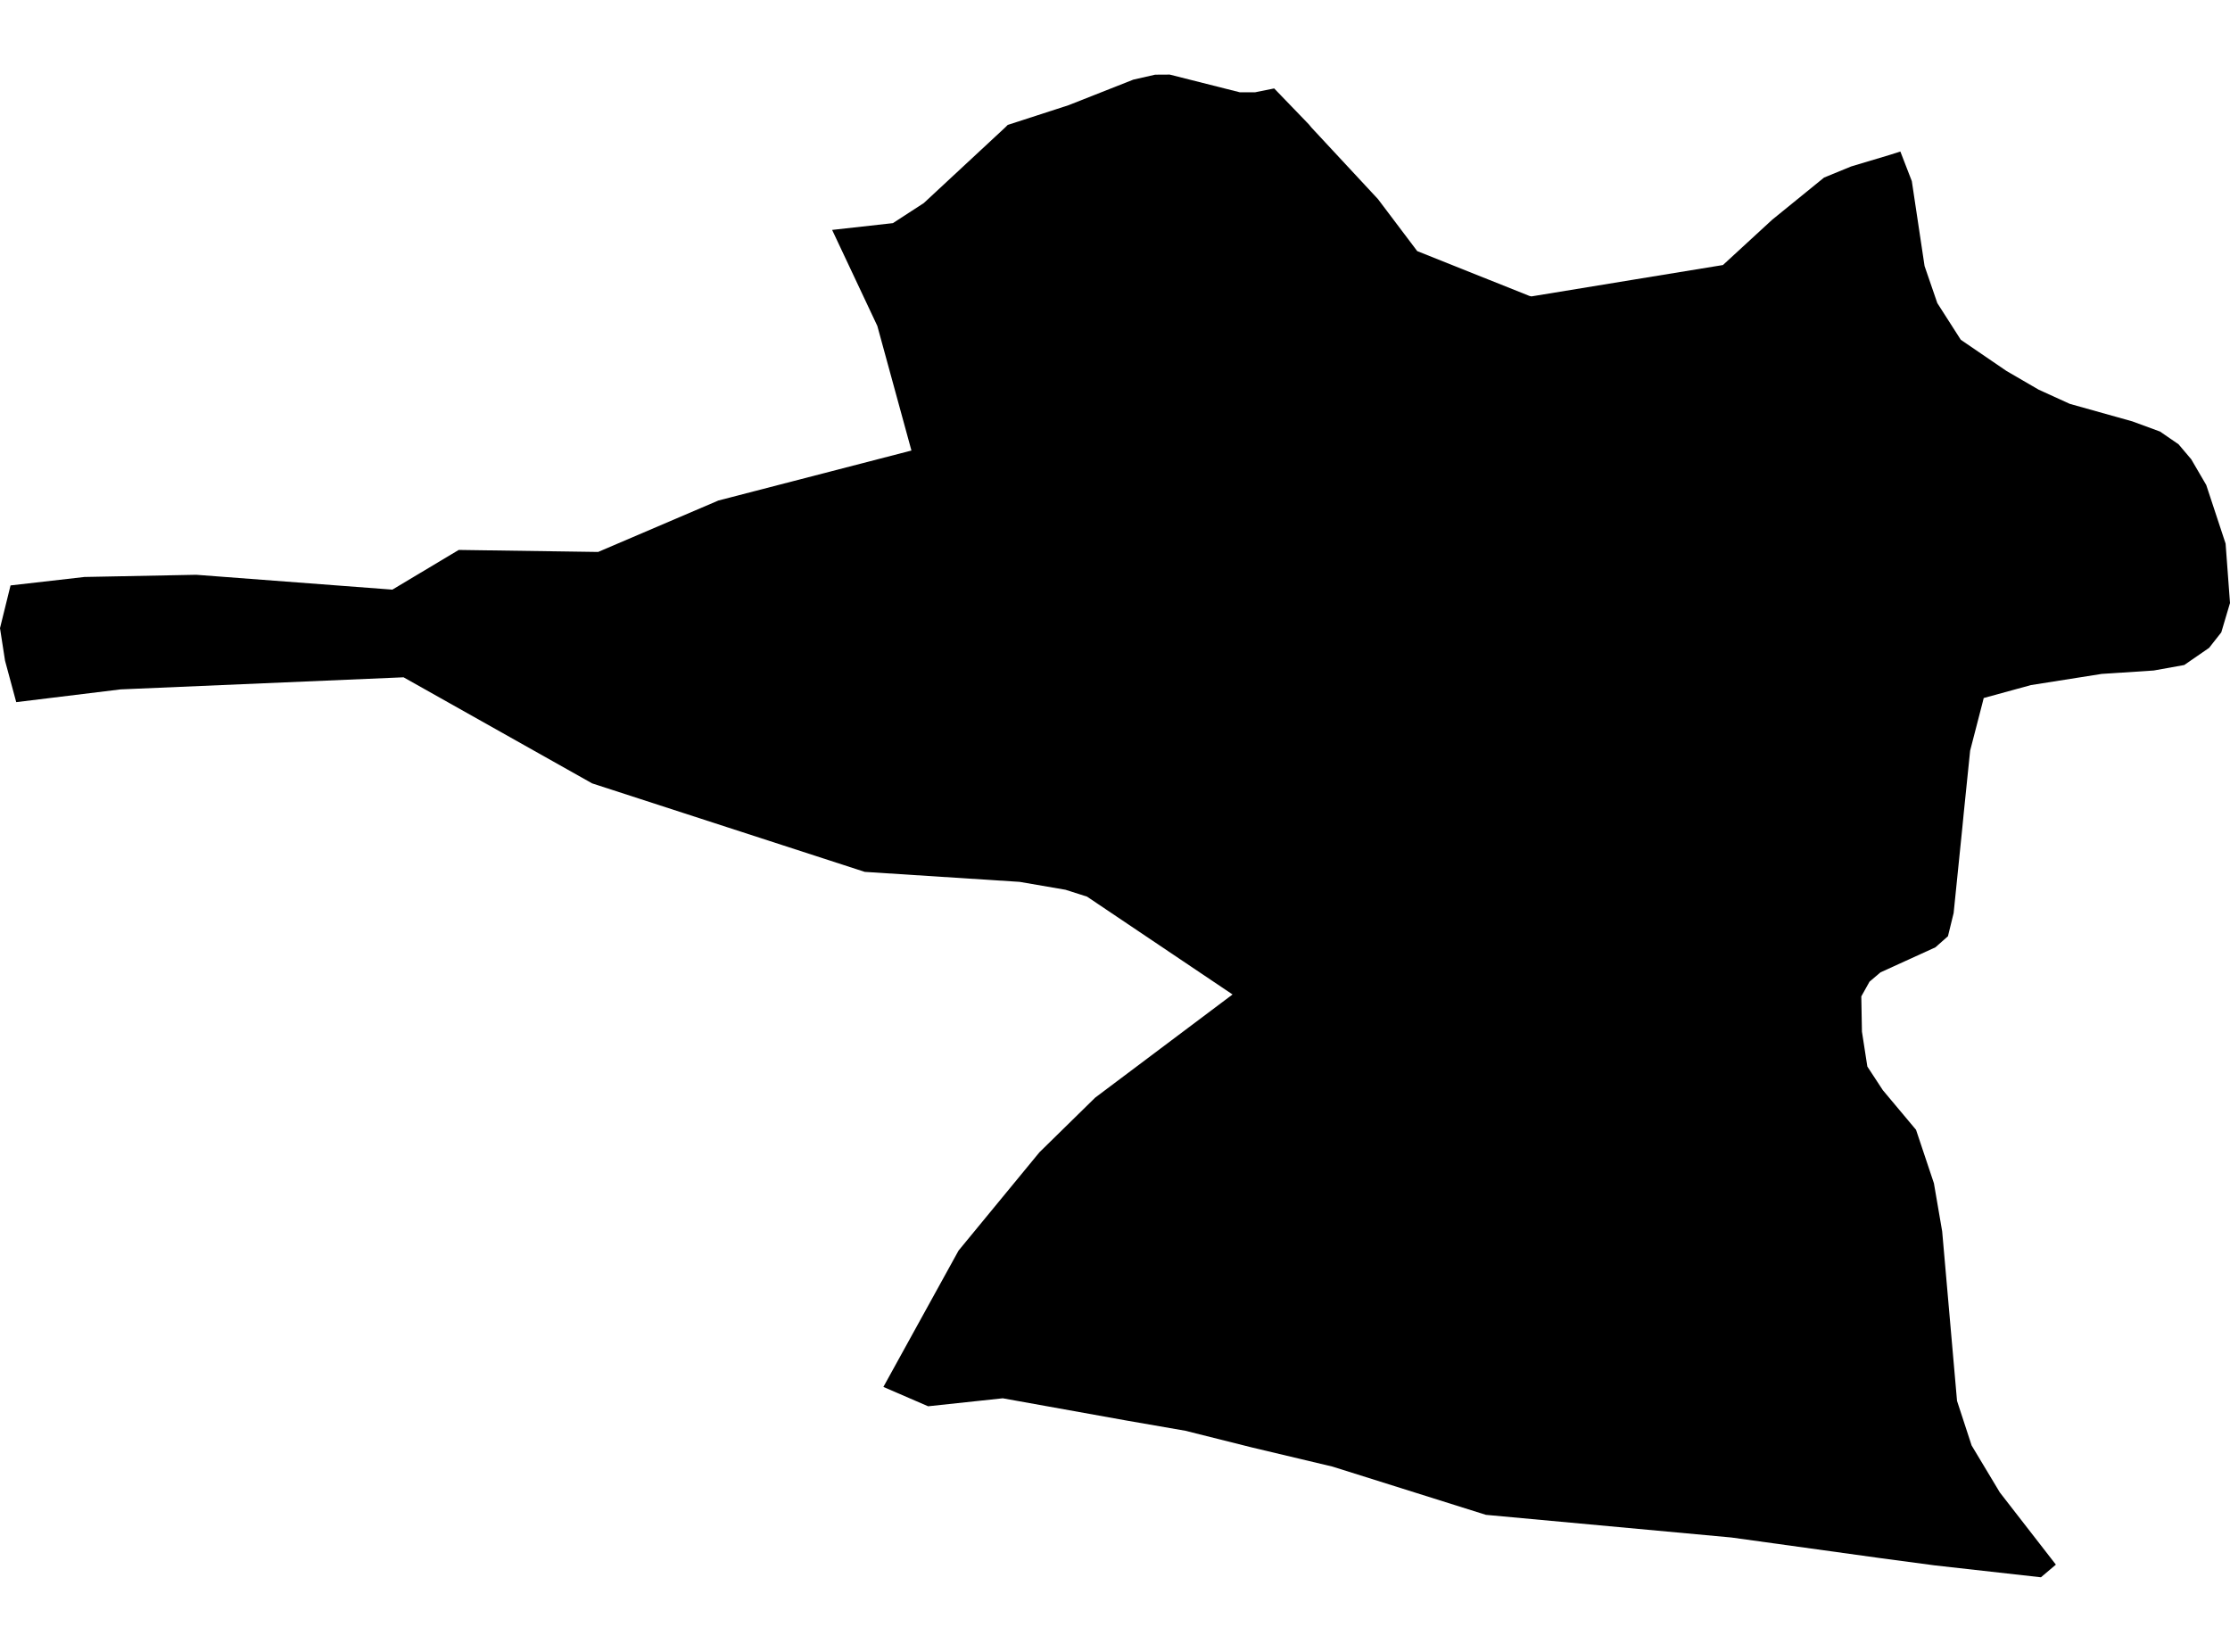 <?xml version='1.0'?>
<svg  baseProfile = 'tiny' width = '540' height = '400' stroke-linecap = 'round' stroke-linejoin = 'round' version='1.1' xmlns='http://www.w3.org/2000/svg'>
<path id='5022001001' title='5022001001'  d='M 308.546 21.414 316.984 30.162 317.539 30.85 333.681 48.214 343.184 60.803 370.362 71.661 370.85 71.772 396.03 67.642 417.212 64.178 429.136 53.21 441.703 42.996 448.253 40.309 457.668 37.489 460.177 36.69 462.952 43.862 466.039 64.423 469.125 73.393 474.809 82.275 485.867 89.824 493.66 94.354 501.21 97.795 516.353 102.036 523.058 104.501 527.544 107.587 530.608 111.206 534.249 117.446 538.934 131.634 540 146.022 537.891 153.127 534.938 156.88 528.92 161.032 521.526 162.364 508.937 163.186 491.795 165.895 480.36 169.025 480.049 170.269 477.074 181.771 475.52 196.958 475.187 200.377 473.077 221.094 471.701 226.711 468.659 229.398 455.359 235.46 452.716 237.702 450.718 241.277 450.873 249.803 452.183 258.263 455.936 263.992 463.974 273.584 468.303 286.529 470.302 298.164 473.899 339.219 477.429 350.01 484.268 361.4 497.835 378.875 494.215 381.939 468.459 379.053 455.159 377.276 419.255 372.303 359.815 366.818 322.668 355.139 303.239 350.521 287.03 346.457 272.709 343.97 242.822 338.597 224.748 340.529 213.913 335.844 232.12 302.826 251.704 279.024 265.204 265.79 298.465 240.811 263.228 217.119 258.01 215.454 246.908 213.544 209.405 211.124 143.393 189.697 97.72 164.007 29.176 166.938 3.93 170.025 1.221 159.988 0 152.106 2.553 141.759 20.428 139.716 47.516 139.183 95.011 142.78 111.086 133.166 144.836 133.655 173.968 121.198 220.707 109.097 212.447 78.922 201.501 55.674 216.222 54.031 223.705 49.169 243.444 30.828 244.021 30.251 258.743 25.477 274.441 19.282 279.725 18.083 283.256 18.061 300.22 22.346 303.928 22.346 308.546 21.414 Z' />
</svg>